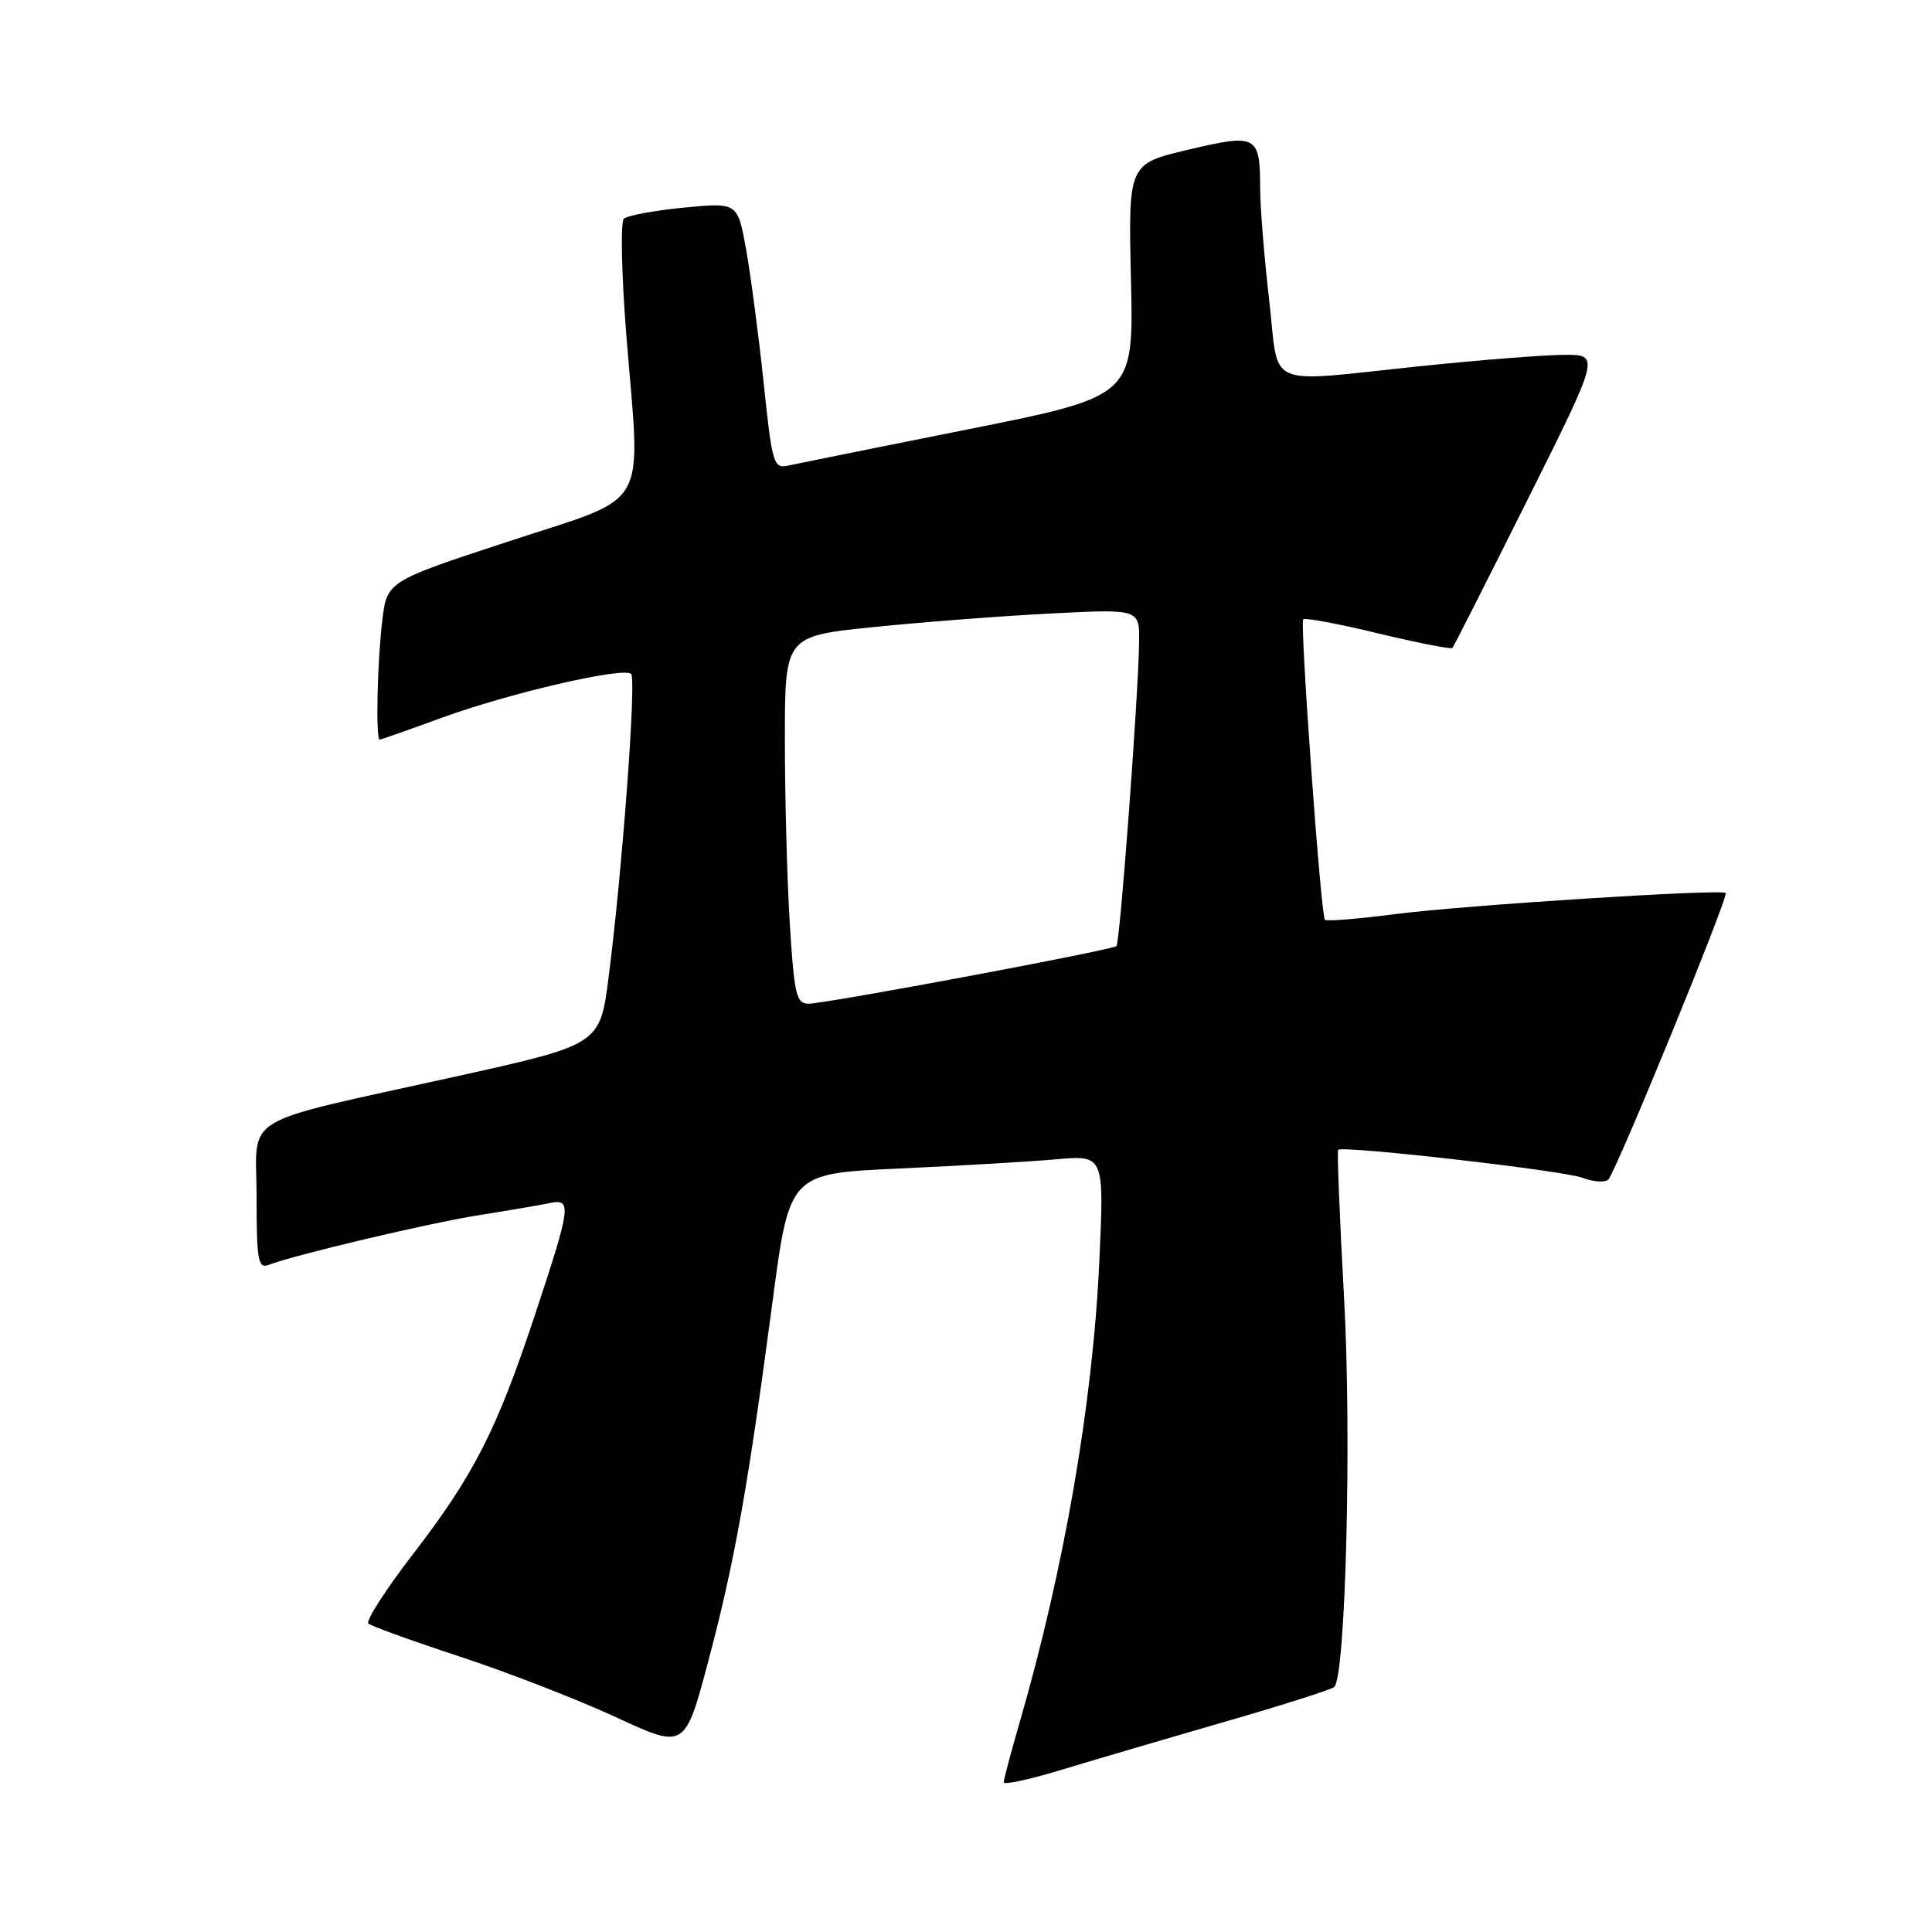 <?xml version="1.0" encoding="UTF-8" standalone="no"?>
<!DOCTYPE svg PUBLIC "-//W3C//DTD SVG 1.1//EN" "http://www.w3.org/Graphics/SVG/1.1/DTD/svg11.dtd" >
<svg xmlns="http://www.w3.org/2000/svg" xmlns:xlink="http://www.w3.org/1999/xlink" version="1.1" viewBox="0 0 256 256">
 <g >
 <path fill="currentColor"
d=" M 162.35 228.13 C 169.97 225.93 176.47 223.86 176.80 223.53 C 178.31 222.02 179.11 190.42 178.10 172.07 C 177.51 161.38 177.16 152.51 177.31 152.36 C 177.90 151.76 207.13 155.10 209.64 156.05 C 211.12 156.61 212.68 156.72 213.11 156.29 C 214.13 155.27 229.09 118.76 228.66 118.33 C 228.10 117.77 194.10 119.94 184.82 121.13 C 179.93 121.76 175.76 122.10 175.56 121.88 C 175.02 121.35 172.23 82.60 172.68 82.06 C 172.88 81.82 177.34 82.65 182.58 83.92 C 187.83 85.18 192.27 86.05 192.45 85.86 C 192.63 85.66 197.10 76.84 202.39 66.25 C 212.01 47.00 212.01 47.00 207.26 47.02 C 204.64 47.03 196.20 47.69 188.50 48.49 C 167.14 50.70 169.56 51.74 168.17 39.75 C 167.52 34.11 166.98 27.48 166.98 25.00 C 166.96 17.90 166.55 17.68 157.43 19.84 C 149.50 21.71 149.50 21.71 149.86 37.11 C 150.22 52.50 150.22 52.50 128.36 56.87 C 116.34 59.27 105.57 61.44 104.44 61.69 C 102.51 62.13 102.31 61.47 101.20 50.83 C 100.54 44.60 99.50 36.65 98.88 33.16 C 97.75 26.82 97.75 26.82 90.63 27.51 C 86.71 27.89 83.12 28.56 82.66 28.99 C 82.20 29.43 82.36 36.47 83.01 44.64 C 84.90 68.04 86.35 65.51 67.39 71.74 C 51.27 77.03 51.27 77.03 50.65 82.27 C 49.99 87.71 49.77 98.00 50.31 98.00 C 50.48 98.00 54.19 96.70 58.56 95.10 C 67.52 91.83 82.66 88.33 83.63 89.30 C 84.34 90.01 82.46 115.33 80.65 129.45 C 79.50 138.41 79.50 138.41 60.50 142.62 C 31.12 149.14 34.00 147.40 34.00 158.65 C 34.00 167.02 34.20 168.14 35.61 167.60 C 39.09 166.26 56.88 162.06 63.50 161.01 C 67.35 160.40 71.51 159.69 72.75 159.43 C 75.80 158.79 75.70 159.68 70.96 174.00 C 65.84 189.48 62.82 195.42 54.67 206.00 C 51.07 210.68 48.44 214.78 48.81 215.13 C 49.19 215.47 54.67 217.45 61.00 219.53 C 67.33 221.61 76.61 225.22 81.62 227.54 C 90.75 231.77 90.75 231.77 93.85 220.12 C 97.33 207.02 99.10 197.13 102.36 172.50 C 104.61 155.50 104.61 155.50 119.05 154.84 C 127.00 154.48 136.38 153.93 139.90 153.62 C 146.31 153.05 146.31 153.05 145.67 167.06 C 144.81 185.94 140.99 208.02 135.03 228.50 C 133.92 232.35 133.00 235.80 133.00 236.17 C 133.00 236.54 136.49 235.78 140.75 234.48 C 145.01 233.19 154.73 230.33 162.35 228.13 Z  M 104.65 122.34 C 104.29 116.48 104.00 105.52 104.00 97.99 C 104.00 84.29 104.00 84.29 115.75 83.09 C 122.21 82.43 132.79 81.62 139.25 81.29 C 151.00 80.69 151.00 80.69 150.94 85.10 C 150.83 92.36 148.40 124.93 147.94 125.36 C 147.35 125.90 109.38 133.00 107.10 133.00 C 105.52 133.00 105.22 131.70 104.65 122.34 Z "/>
</g>
</svg>